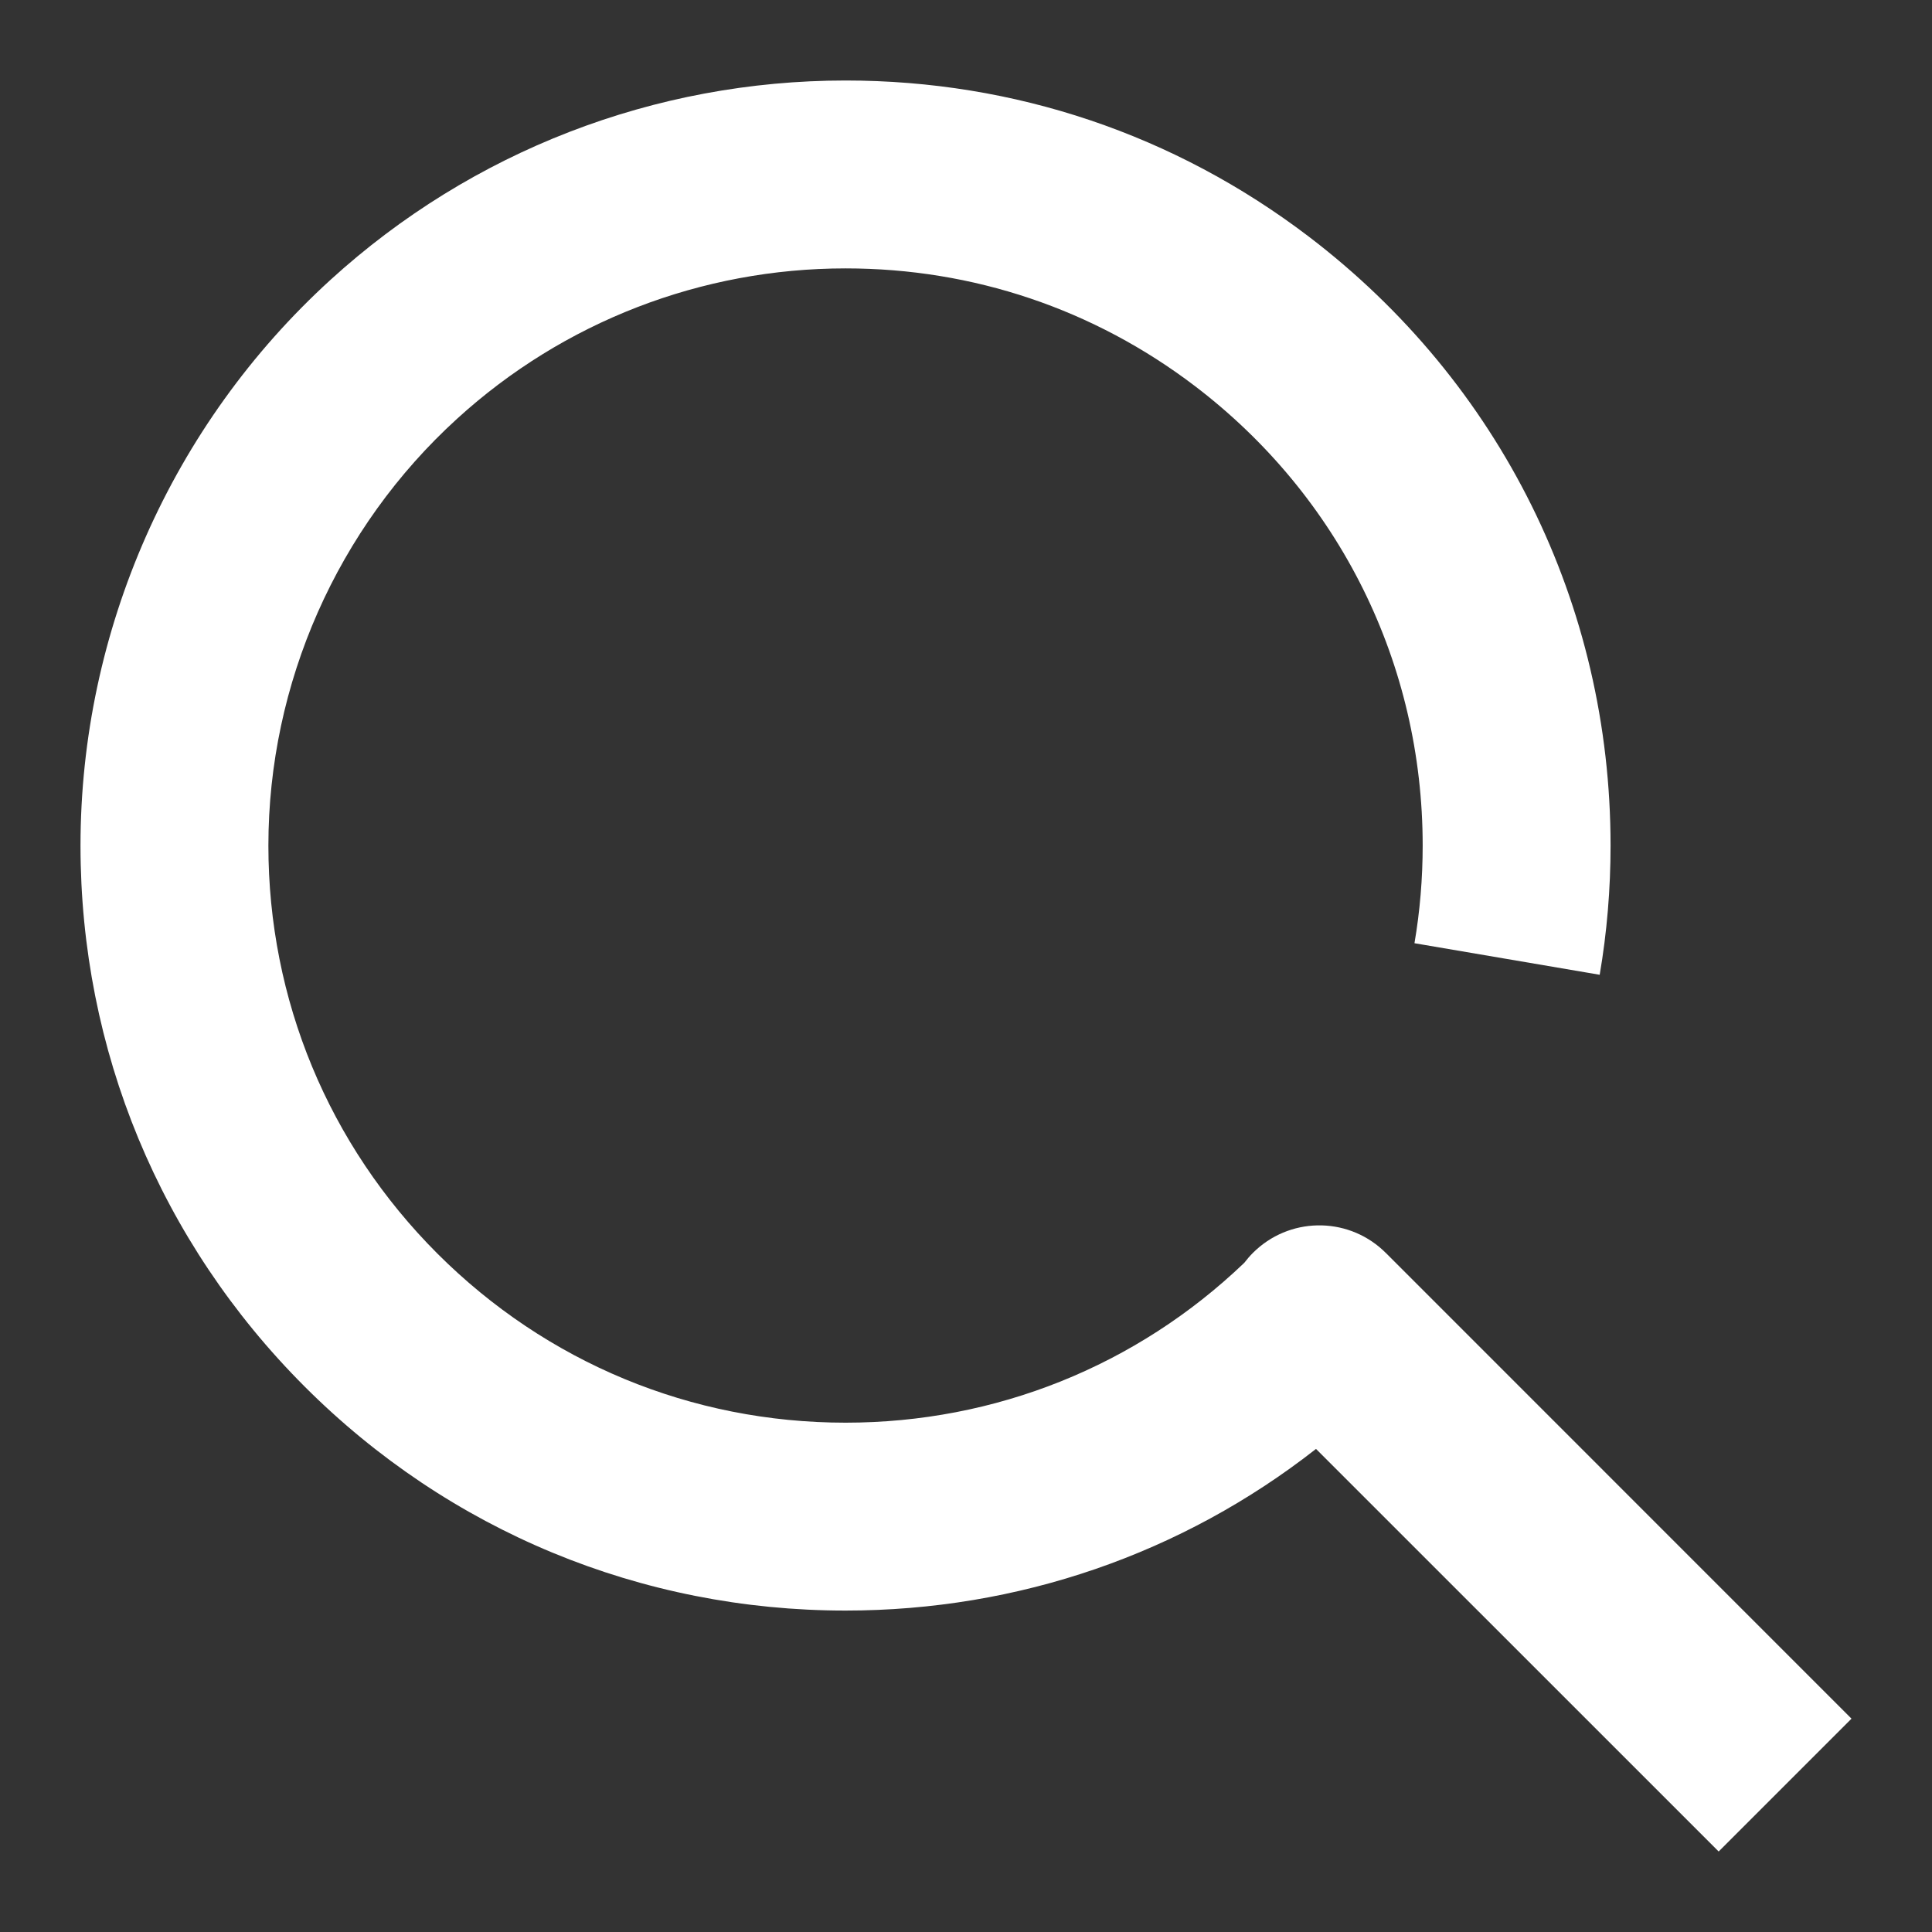 <svg width="24" height="24" viewBox="0 0 24 24" fill="none" xmlns="http://www.w3.org/2000/svg">
<rect x="0" y="0" width="24" height="24" fill="#333333" stroke="none"/>
<g id="99799">
<path id="Vector" d="M17.215 15.564L17.213 15.562L17.211 15.561L17.21 15.56L17.209 15.558L17.207 15.557L17.206 15.556L17.205 15.555L17.203 15.553L17.202 15.552L17.201 15.551C17.199 15.548 17.2 15.549 17.2 15.549C17.198 15.547 17.198 15.548 17.198 15.548C17.196 15.546 17.197 15.547 17.197 15.547C17.194 15.547 17.196 15.545 17.196 15.545L17.194 15.545L17.193 15.543L17.192 15.542L17.191 15.541L17.189 15.54L17.188 15.538L17.186 15.537C17.184 15.535 17.185 15.536 17.185 15.536C17.183 15.534 17.184 15.534 17.184 15.534L17.183 15.534C17.183 15.532 17.181 15.532 17.181 15.532C17.181 15.529 17.179 15.53 17.179 15.53L17.178 15.529C16.72 15.108 16.008 15.12 15.564 15.564C15.525 15.603 15.49 15.644 15.457 15.687C14.118 16.969 12.364 17.673 10.504 17.673C8.589 17.673 6.789 16.927 5.434 15.573C4.08 14.219 3.334 12.418 3.334 10.504C3.334 8.491 4.189 6.557 5.679 5.201C7 3.997 8.714 3.334 10.504 3.334C12.087 3.334 13.588 3.84 14.844 4.796C16.642 6.166 17.673 8.247 17.673 10.504C17.673 10.912 17.639 11.32 17.571 11.717L19.872 12.109C19.962 11.583 20.007 11.043 20.007 10.504C20.007 7.512 18.641 4.755 16.258 2.939C14.592 1.671 12.603 1 10.504 1C8.131 1 5.859 1.879 4.107 3.475C2.133 5.273 1 7.835 1 10.504C1 13.042 1.989 15.428 3.784 17.224C5.579 19.019 7.966 20.007 10.504 20.007C12.649 20.007 14.686 19.301 16.348 17.999L21.35 23L23 21.35L17.215 15.564Z" fill="white"/>
</g>
</svg>
